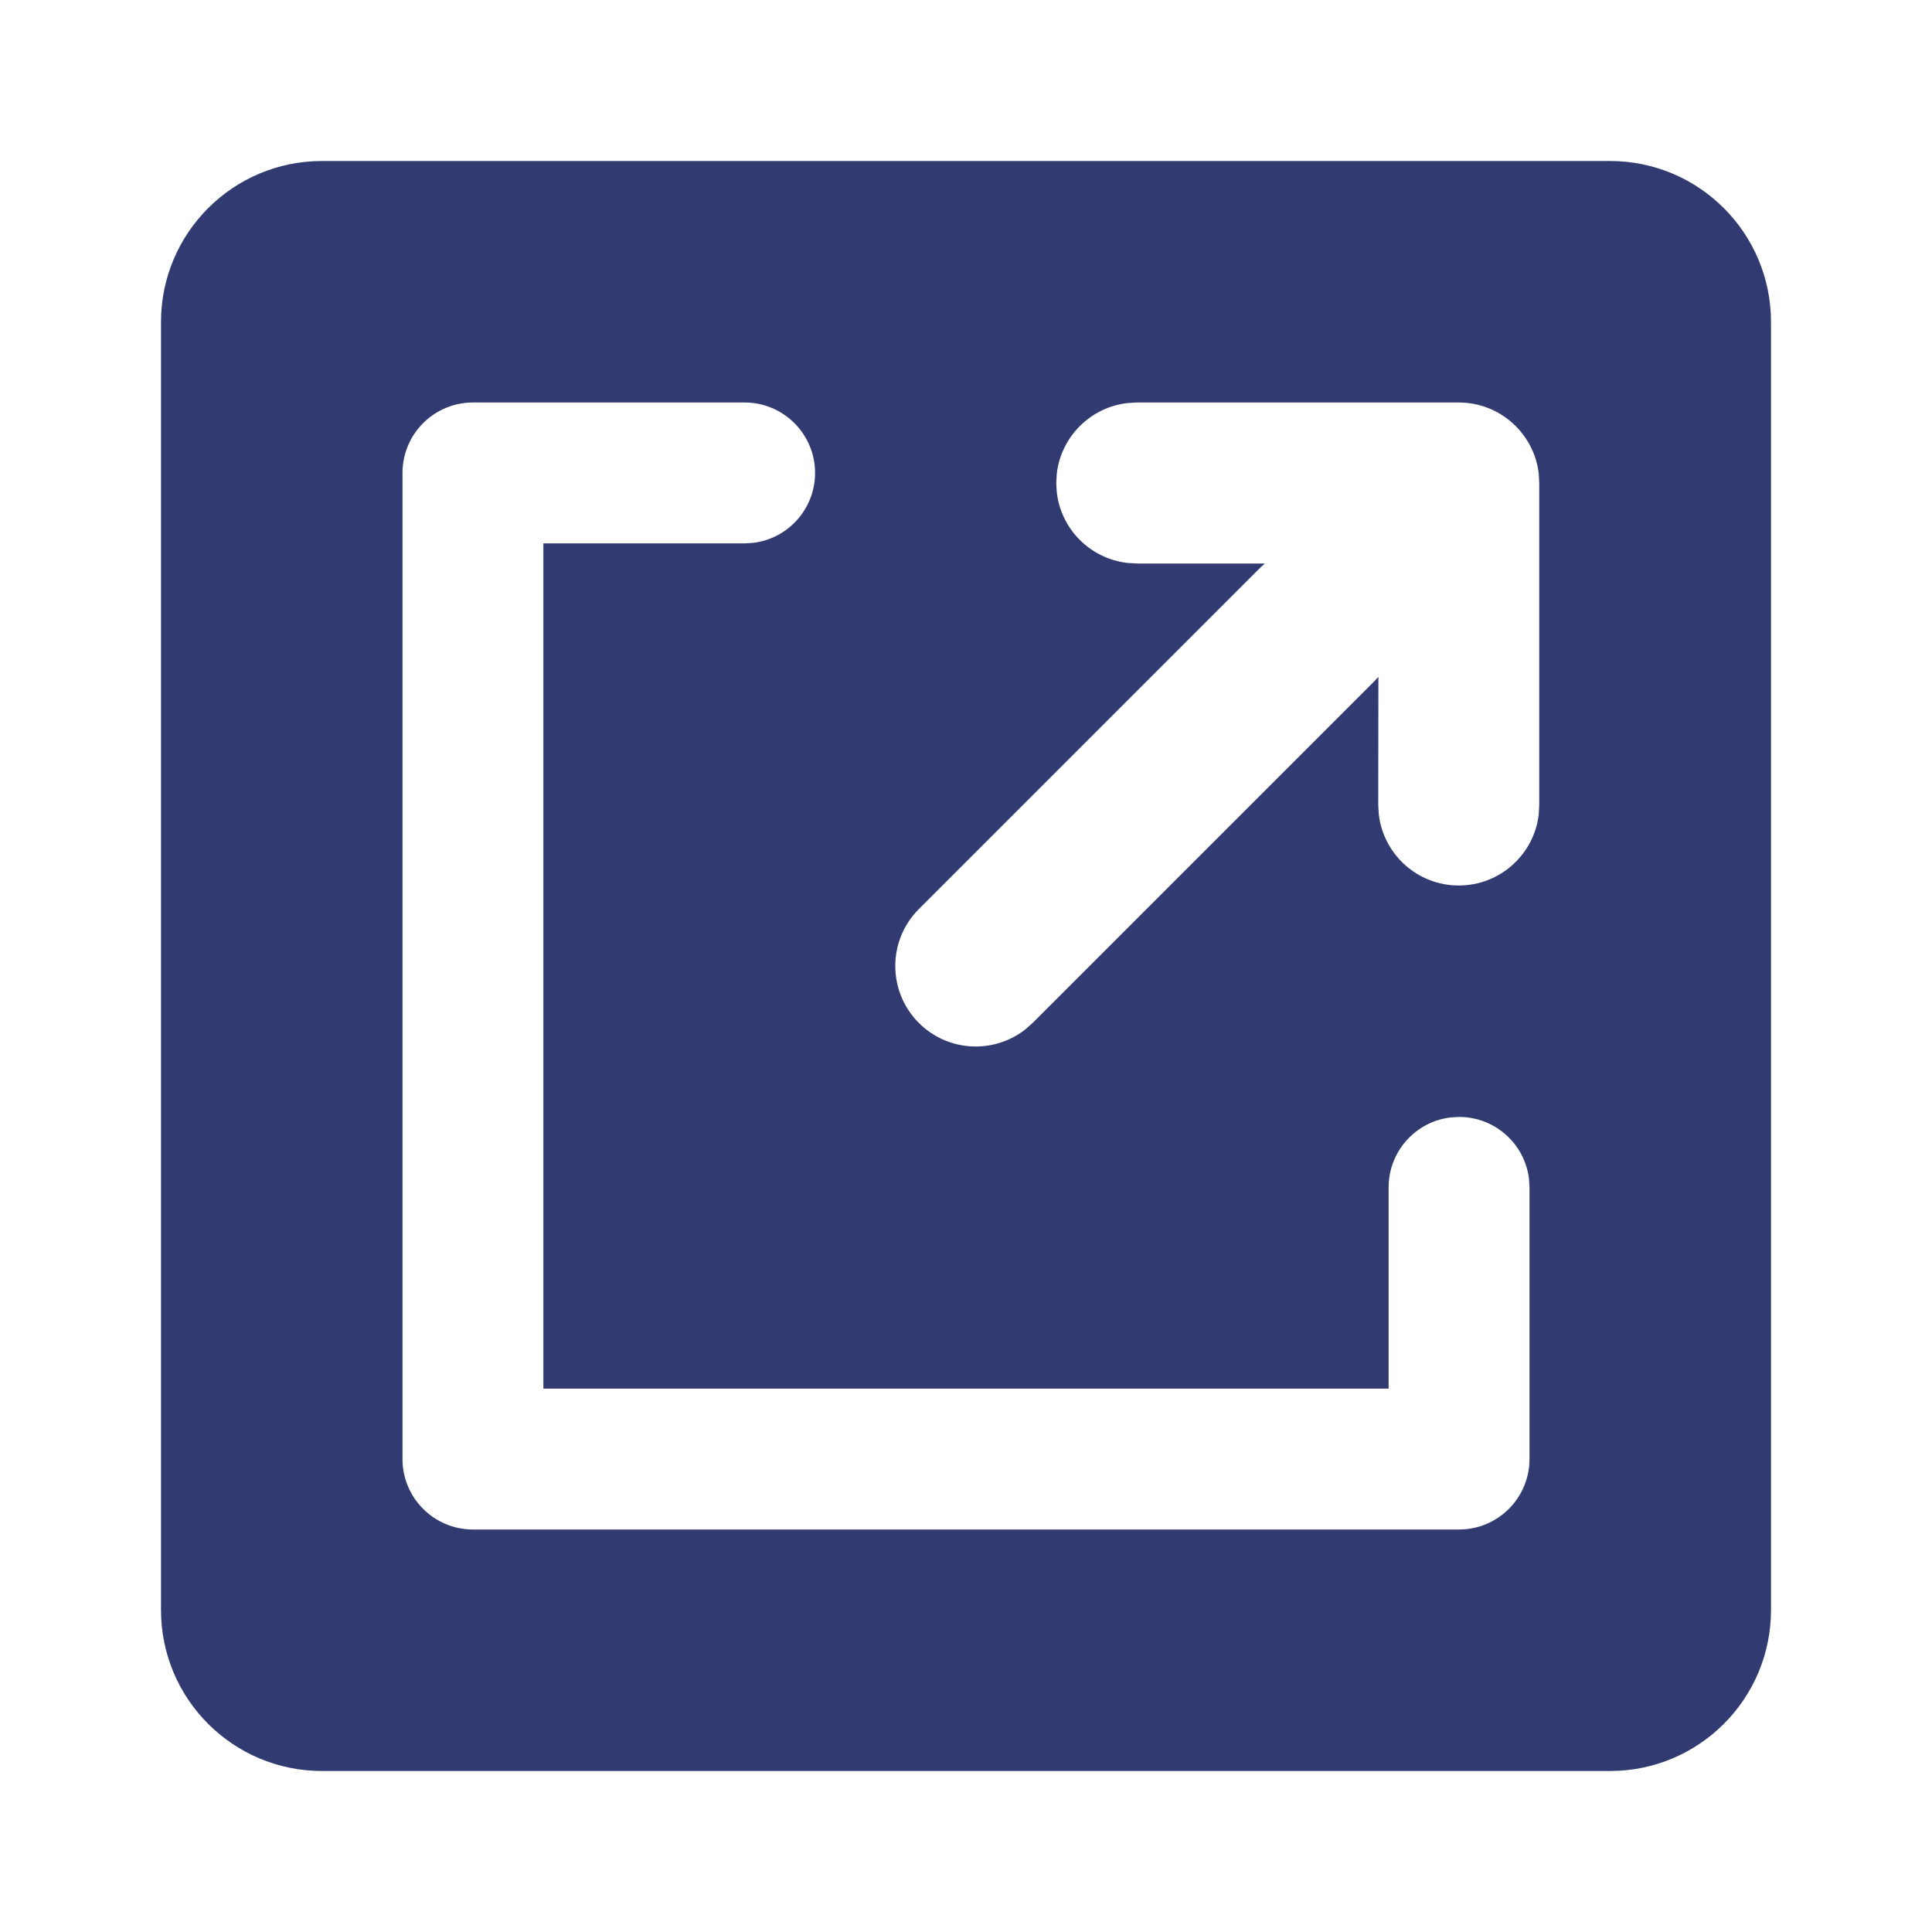 <svg width="24px" height="24px" viewBox="0 0 24 24" version="1.1" xmlns="http://www.w3.org/2000/svg" xmlns:xlink="http://www.w3.org/1999/xlink">
    <g id="3.0-Icons-/-Solution&amp;Asset-Details-/-Solid/-Links/-Small--" stroke="none" stroke-width="1" fill="none" fill-rule="evenodd">
        <path d="M20,2 C21.105,2 22,2.895 22,4 L22,20 C22,21.105 21.105,22 20,22 L4,22 C2.895,22 2,21.105 2,20 L2,4 C2,2.895 2.895,2 4,2 L20,2 Z M9.25,5 L5.875,5 C5.392,5 5,5.392 5,5.875 L5,5.875 L5,18.125 C5,18.608 5.392,19 5.875,19 L5.875,19 L18.125,19 C18.608,19 19,18.608 19,18.125 L19,18.125 L19,14.75 L18.994,14.648 C18.944,14.213 18.574,13.875 18.125,13.875 L18.125,13.875 L18.023,13.881 C17.588,13.931 17.25,14.301 17.25,14.75 L17.25,14.75 L17.25,17.25 L6.75,17.25 L6.75,6.75 L9.25,6.75 L9.352,6.744 C9.787,6.694 10.125,6.324 10.125,5.875 C10.125,5.392 9.733,5 9.25,5 L9.25,5 Z M18.121,5 L14.121,5 L14.005,5.007 C13.546,5.06 13.181,5.424 13.128,5.883 L13.121,6 L13.128,6.117 C13.181,6.576 13.546,6.94 14.005,6.993 L14.121,7 L15.713,7 L15.657,7.05 L11.414,11.293 C11.024,11.683 11.024,12.317 11.414,12.707 C11.775,13.068 12.342,13.095 12.734,12.79 L12.828,12.707 L17.071,8.464 L17.123,8.408 L17.121,10 L17.128,10.117 C17.186,10.614 17.608,11 18.121,11 C18.634,11 19.057,10.614 19.115,10.117 L19.121,10 L19.121,6 L19.115,5.883 C19.057,5.386 18.634,5 18.121,5 Z" id="Combined-Shape" fill="#313B71"></path>
    </g>
</svg>
